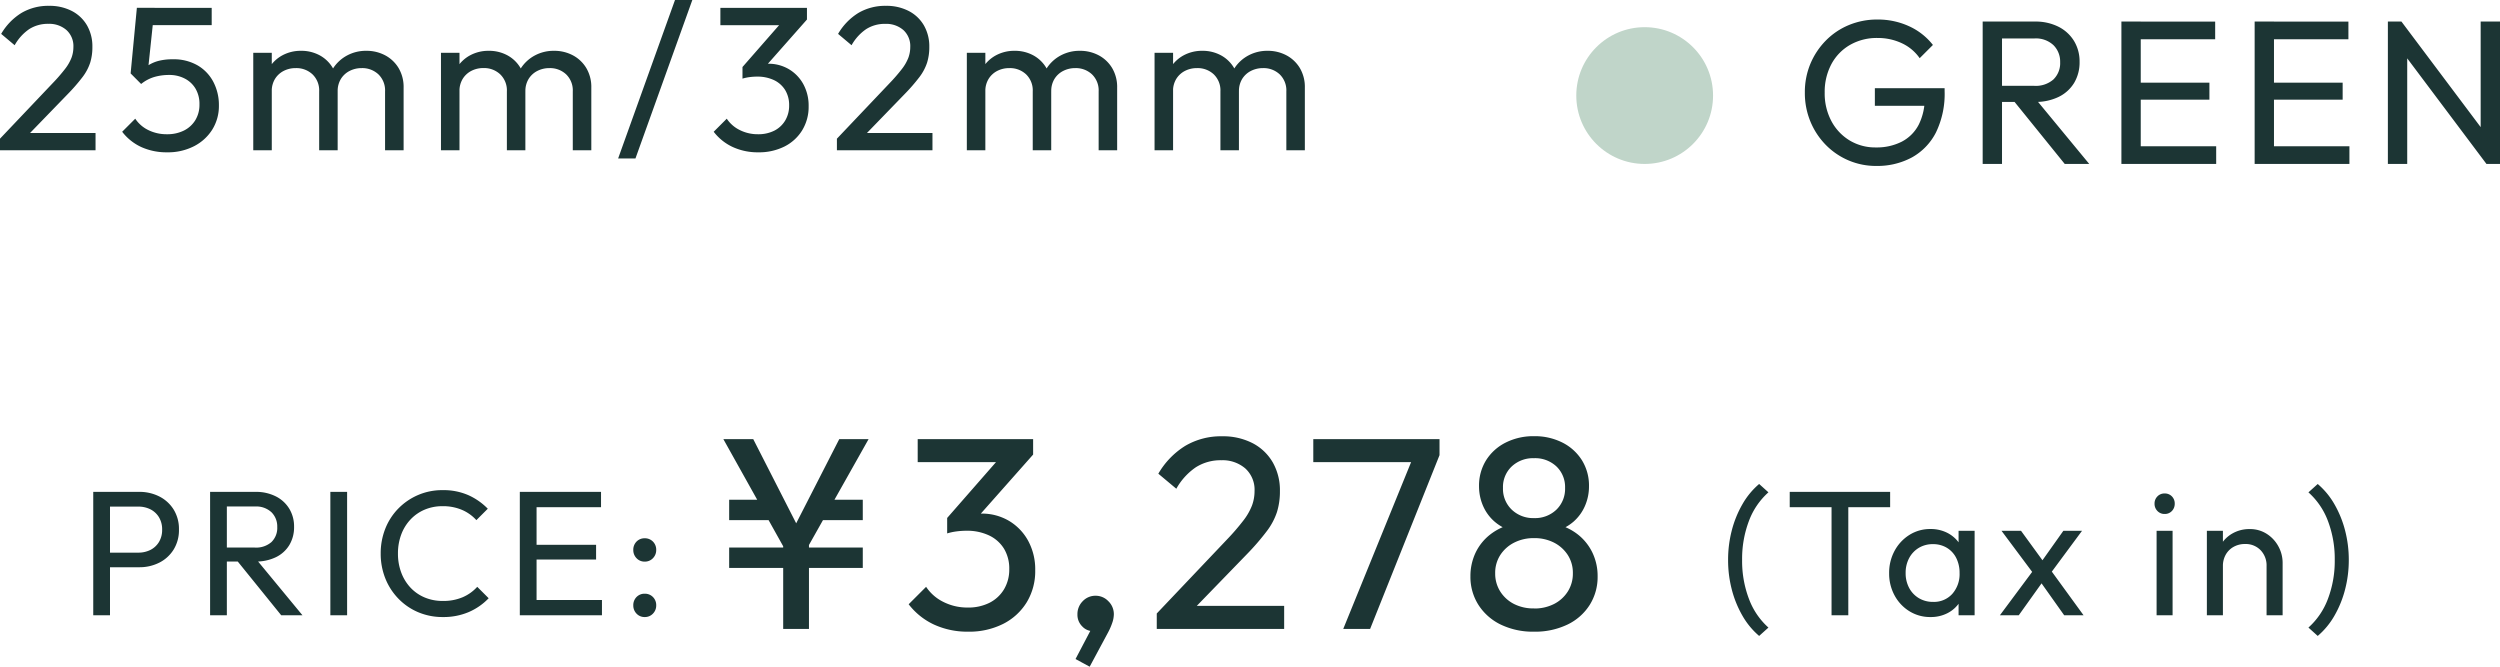 <svg xmlns="http://www.w3.org/2000/svg" width="182.795" height="48.747" viewBox="0 0 182.795 48.747">
  <g id="グループ_3155" data-name="グループ 3155" transform="translate(-119.245 -4703.013)">
    <g id="グループ_554" data-name="グループ 554" transform="translate(124.592 4730.893)">
      <path id="パス_1171" data-name="パス 1171" d="M1.885-3.51V-4.579H4.339a1.951,1.951,0,0,0,.906-.2,1.544,1.544,0,0,0,.626-.583,1.7,1.7,0,0,0,.229-.9,1.7,1.7,0,0,0-.229-.9,1.544,1.544,0,0,0-.626-.583,1.951,1.951,0,0,0-.906-.2H1.885V-9.022H4.414a3.189,3.189,0,0,1,1.49.341,2.624,2.624,0,0,1,1.042.958,2.7,2.7,0,0,1,.384,1.454,2.709,2.709,0,0,1-.384,1.456,2.619,2.619,0,0,1-1.042.96,3.189,3.189,0,0,1-1.49.341ZM1.063,0V-9.022H2.288V0Zm9.366-3.929V-4.95h2.447a1.7,1.7,0,0,0,1.214-.4,1.437,1.437,0,0,0,.427-1.1A1.464,1.464,0,0,0,14.1-7.527a1.629,1.629,0,0,0-1.209-.426H10.429V-9.022h2.489a3.2,3.2,0,0,1,1.5.332,2.423,2.423,0,0,1,.983.907,2.5,2.5,0,0,1,.346,1.313A2.527,2.527,0,0,1,15.4-5.133a2.336,2.336,0,0,1-.983.887,3.326,3.326,0,0,1-1.5.317ZM9.607,0V-9.022h1.225V0Zm5.2,0L11.537-4.043l1.157-.4L16.361,0ZM18.4,0V-9.022h1.225V0Zm8.226.13a4.553,4.553,0,0,1-1.805-.354,4.386,4.386,0,0,1-1.448-.993A4.512,4.512,0,0,1,22.417-2.7a4.858,4.858,0,0,1-.336-1.814,4.875,4.875,0,0,1,.335-1.815A4.418,4.418,0,0,1,23.366-7.8a4.5,4.5,0,0,1,1.443-.99,4.468,4.468,0,0,1,1.8-.359,4.532,4.532,0,0,1,1.875.364,4.648,4.648,0,0,1,1.427.995l-.835.835a3.006,3.006,0,0,0-1.053-.751,3.516,3.516,0,0,0-1.414-.27,3.318,3.318,0,0,0-1.311.253,3.052,3.052,0,0,0-1.037.72,3.251,3.251,0,0,0-.679,1.1,3.918,3.918,0,0,0-.239,1.389,3.908,3.908,0,0,0,.24,1.391,3.3,3.3,0,0,0,.679,1.105A3.017,3.017,0,0,0,25.3-1.3a3.342,3.342,0,0,0,1.315.253,3.6,3.6,0,0,0,1.469-.276,3.071,3.071,0,0,0,1.056-.757l.835.835A4.461,4.461,0,0,1,28.522-.236,4.7,4.7,0,0,1,26.624.13ZM32.253,0V-9.022h1.225V0Zm.829,0V-1.118h5.177V0Zm0-4.076V-5.151H37.83v1.076Zm0-3.828V-9.022h5.109V-7.9ZM41.387.13a.794.794,0,0,1-.6-.25.842.842,0,0,1-.237-.6.842.842,0,0,1,.237-.614.807.807,0,0,1,.6-.242.814.814,0,0,1,.6.242.838.838,0,0,1,.239.614.838.838,0,0,1-.239.6A.8.8,0,0,1,41.387.13Zm0-4.053a.794.794,0,0,1-.6-.25.842.842,0,0,1-.237-.6.842.842,0,0,1,.237-.614.807.807,0,0,1,.6-.242.814.814,0,0,1,.6.242.838.838,0,0,1,.239.614.838.838,0,0,1-.239.6A.8.8,0,0,1,41.387-3.923Z" transform="translate(0.408 17.107)" fill="#1c3534"/>
      <path id="パス_1172" data-name="パス 1172" d="M2.87,1.511A5.569,5.569,0,0,1,1.648.031,7.663,7.663,0,0,1,.869-1.887,8.518,8.518,0,0,1,.6-4.043,8.518,8.518,0,0,1,.869-6.2a7.663,7.663,0,0,1,.778-1.917A5.569,5.569,0,0,1,2.87-9.6l.679.611A5.263,5.263,0,0,0,2.125-6.9a7.805,7.805,0,0,0-.5,2.855,7.8,7.8,0,0,0,.5,2.849A5.286,5.286,0,0,0,3.549.9ZM8.164,0V-8.765H9.389V0ZM5.106-7.9V-9.022h7.342V-7.9ZM15.4.13a2.869,2.869,0,0,1-1.541-.424,3.05,3.05,0,0,1-1.084-1.151,3.334,3.334,0,0,1-.4-1.63,3.364,3.364,0,0,1,.4-1.641,3.1,3.1,0,0,1,1.082-1.159,2.823,2.823,0,0,1,1.536-.431,2.654,2.654,0,0,1,1.261.293,2.36,2.36,0,0,1,.889.809,2.364,2.364,0,0,1,.372,1.186v1.856a2.427,2.427,0,0,1-.37,1.188,2.314,2.314,0,0,1-.886.811A2.657,2.657,0,0,1,15.4.13Zm.188-1.108a1.805,1.805,0,0,0,1.406-.587,2.176,2.176,0,0,0,.531-1.519,2.4,2.4,0,0,0-.242-1.1A1.81,1.81,0,0,0,16.6-4.93,1.924,1.924,0,0,0,15.58-5.2a1.966,1.966,0,0,0-1.033.27,1.921,1.921,0,0,0-.707.746,2.256,2.256,0,0,0-.258,1.094,2.256,2.256,0,0,0,.258,1.094,1.913,1.913,0,0,0,.71.746A1.983,1.983,0,0,0,15.587-.978ZM17.452,0V-1.658l.215-1.511-.215-1.492V-6.175h1.173V0Zm7.722,0L23.254-2.707l-.224-.2L20.592-6.175h1.427l1.752,2.408.215.185L26.591,0Zm-4.7,0,2.548-3.426.67.852L21.853,0Zm3.6-2.925L23.4-3.76l1.713-2.415h1.365ZM31.931,0V-6.175H33.1V0Zm.585-7.407a.7.7,0,0,1-.525-.218.739.739,0,0,1-.21-.533.732.732,0,0,1,.21-.533.7.7,0,0,1,.525-.214.709.709,0,0,1,.535.214.739.739,0,0,1,.206.533.746.746,0,0,1-.206.533A.7.7,0,0,1,32.516-7.407ZM39.972,0V-3.594a1.6,1.6,0,0,0-.437-1.164A1.511,1.511,0,0,0,38.4-5.21,1.676,1.676,0,0,0,37.557-5a1.486,1.486,0,0,0-.571.57,1.664,1.664,0,0,0-.206.835l-.487-.273a2.456,2.456,0,0,1,.317-1.253,2.316,2.316,0,0,1,.872-.864,2.487,2.487,0,0,1,1.256-.317,2.256,2.256,0,0,1,1.246.349,2.483,2.483,0,0,1,.853.917,2.494,2.494,0,0,1,.309,1.211V0ZM35.607,0V-6.175H36.78V0Zm8.105,1.511L43.033.9a5.286,5.286,0,0,0,1.424-2.095,7.8,7.8,0,0,0,.5-2.849,7.805,7.805,0,0,0-.5-2.855,5.263,5.263,0,0,0-1.424-2.088l.679-.611a5.569,5.569,0,0,1,1.222,1.48A7.663,7.663,0,0,1,45.713-6.2a8.518,8.518,0,0,1,.271,2.156,8.518,8.518,0,0,1-.271,2.156A7.663,7.663,0,0,1,44.935.031,5.569,5.569,0,0,1,43.713,1.511Z" transform="translate(120.408 17.107)" fill="#1c3534"/>
      <path id="パス_1170" data-name="パス 1170" d="M5.82-5.49,1.135-13.88H3.32L6.95-6.765H5.97L9.61-13.88h2.145L7.03-5.49ZM5.51,0V-6.585H7.395V0ZM4.57-9.445l.545,1.49H1.56v-1.49ZM1.56-4.46V-5.95h9.77v1.49ZM7.875-7.955l.695-1.49h2.76v1.49ZM19.03.2a5.835,5.835,0,0,1-2.475-.512,4.976,4.976,0,0,1-1.87-1.493L15.96-3.08a3.21,3.21,0,0,0,1.268,1.107A3.878,3.878,0,0,0,19-1.565a3.433,3.433,0,0,0,1.6-.35A2.606,2.606,0,0,0,21.658-2.9a2.806,2.806,0,0,0,.382-1.472,2.8,2.8,0,0,0-.382-1.492,2.57,2.57,0,0,0-1.083-.968A3.754,3.754,0,0,0,18.9-7.18a5.538,5.538,0,0,0-.715.048,4.175,4.175,0,0,0-.69.148l.8-1.07a4.276,4.276,0,0,1,.813-.28,3.811,3.811,0,0,1,.892-.1A3.885,3.885,0,0,1,22-7.915a3.824,3.824,0,0,1,1.415,1.457,4.371,4.371,0,0,1,.523,2.173,4.372,4.372,0,0,1-.622,2.337,4.275,4.275,0,0,1-1.725,1.58A5.524,5.524,0,0,1,19.03.2ZM17.5-6.985v-1.13l4.05-4.63,2.235-.005L19.6-8.025Zm-2.155-5.21V-13.88h8.44v1.13l-1.625.555ZM26.885,2.2l1.25-2.38.625-.16a1.162,1.162,0,0,1-.25.358.51.51,0,0,1-.365.143,1.074,1.074,0,0,1-.77-.348,1.185,1.185,0,0,1-.35-.878,1.333,1.333,0,0,1,.385-.962,1.27,1.27,0,0,1,.95-.4,1.271,1.271,0,0,1,.927.4,1.311,1.311,0,0,1,.4.962,1.977,1.977,0,0,1-.09.54,4.7,4.7,0,0,1-.34.795L27.92,2.76Zm5.94-3.33,5.125-5.4a16.747,16.747,0,0,0,1.21-1.4,4.356,4.356,0,0,0,.63-1.1,3.015,3.015,0,0,0,.185-1.045,2.106,2.106,0,0,0-.675-1.66,2.543,2.543,0,0,0-1.755-.6,3.372,3.372,0,0,0-1.86.512,4.612,4.612,0,0,0-1.43,1.572l-1.315-1.1a5.837,5.837,0,0,1,1.975-2.04,5.133,5.133,0,0,1,2.69-.695,4.7,4.7,0,0,1,2.222.5,3.629,3.629,0,0,1,1.478,1.405,4.106,4.106,0,0,1,.525,2.1,5.09,5.09,0,0,1-.215,1.532,4.786,4.786,0,0,1-.74,1.393A17.711,17.711,0,0,1,39.41-5.46L35.27-1.19Zm0,1.13V-1.13l1.59-.555H42.14V0ZM46.46,0l5.195-12.77,1.85.05L48.425,0ZM44.27-12.195V-13.88H53.5v1.16l-.81.525ZM60.41.2a5.4,5.4,0,0,1-2.435-.52,3.988,3.988,0,0,1-1.63-1.44,3.8,3.8,0,0,1-.585-2.085,3.978,3.978,0,0,1,.368-1.712A3.693,3.693,0,0,1,57.19-6.892a4.135,4.135,0,0,1,1.64-.778l.05.53a3.378,3.378,0,0,1-1.358-.71,3.211,3.211,0,0,1-.845-1.162,3.569,3.569,0,0,1-.288-1.418,3.506,3.506,0,0,1,.518-1.907,3.573,3.573,0,0,1,1.432-1.29,4.484,4.484,0,0,1,2.07-.467,4.472,4.472,0,0,1,2.077.467,3.584,3.584,0,0,1,1.425,1.29,3.506,3.506,0,0,1,.518,1.907,3.569,3.569,0,0,1-.287,1.418,3.251,3.251,0,0,1-.838,1.162,3.313,3.313,0,0,1-1.365.71l.05-.53a4.05,4.05,0,0,1,1.645.778A3.763,3.763,0,0,1,64.69-5.557a3.955,3.955,0,0,1,.37,1.712,3.839,3.839,0,0,1-.577,2.085A3.929,3.929,0,0,1,62.855-.32,5.444,5.444,0,0,1,60.41.2Zm0-1.695a3.128,3.128,0,0,0,1.467-.332,2.565,2.565,0,0,0,1.005-.915A2.435,2.435,0,0,0,63.25-4.07,2.4,2.4,0,0,0,62.882-5.4a2.611,2.611,0,0,0-1.005-.908A3.108,3.108,0,0,0,60.41-6.64a3.112,3.112,0,0,0-1.465.335,2.606,2.606,0,0,0-1.007.908A2.4,2.4,0,0,0,57.57-4.07a2.435,2.435,0,0,0,.368,1.328,2.565,2.565,0,0,0,1.005.915A3.128,3.128,0,0,0,60.41-1.5Zm0-6.61a2.252,2.252,0,0,0,1.635-.615,2.115,2.115,0,0,0,.635-1.59,2.077,2.077,0,0,0-.635-1.575,2.273,2.273,0,0,0-1.635-.6,2.28,2.28,0,0,0-1.627.6,2.064,2.064,0,0,0-.643,1.575,2.1,2.1,0,0,0,.643,1.59A2.259,2.259,0,0,0,60.41-8.105Z" transform="translate(46.408 18.107)" fill="#1c3534"/>
    </g>
    <g id="グループ_556" data-name="グループ 556" transform="translate(46.5 -770)">
      <path id="パス_1168" data-name="パス 1168" d="M-96.255-.847l3.844-4.05A12.559,12.559,0,0,0-91.5-5.944a3.267,3.267,0,0,0,.473-.821,2.261,2.261,0,0,0,.139-.784A1.58,1.58,0,0,0-91.4-8.794a1.907,1.907,0,0,0-1.316-.45,2.529,2.529,0,0,0-1.4.384A3.459,3.459,0,0,0-95.183-7.68l-.986-.829a4.378,4.378,0,0,1,1.481-1.53,3.849,3.849,0,0,1,2.018-.521A3.522,3.522,0,0,1-91-10.183a2.722,2.722,0,0,1,1.108,1.054A3.079,3.079,0,0,1-89.5-7.552,3.817,3.817,0,0,1-89.662-6.4a3.589,3.589,0,0,1-.555,1.044,13.284,13.284,0,0,1-1.1,1.264l-3.1,3.2Zm0,.847V-.847l1.192-.416h5.794V0ZM-84.03.15a4.472,4.472,0,0,1-1.892-.384,3.728,3.728,0,0,1-1.4-1.119l.956-.956a2.4,2.4,0,0,0,.952.831,3,3,0,0,0,1.365.306,2.721,2.721,0,0,0,1.236-.266,2.043,2.043,0,0,0,.836-.757,2.149,2.149,0,0,0,.306-1.159,2.184,2.184,0,0,0-.3-1.172,1.949,1.949,0,0,0-.8-.729,2.419,2.419,0,0,0-1.1-.251,3.843,3.843,0,0,0-1.123.154,2.81,2.81,0,0,0-.947.51l.011-.9a2.262,2.262,0,0,1,.585-.51,2.682,2.682,0,0,1,.752-.3,4.1,4.1,0,0,1,.969-.1,3.488,3.488,0,0,1,1.828.452,3.016,3.016,0,0,1,1.147,1.213,3.644,3.644,0,0,1,.4,1.706,3.265,3.265,0,0,1-.486,1.772A3.4,3.4,0,0,1-82.073-.294,4.169,4.169,0,0,1-84.03.15Zm-1.909-5-.765-.769.457-4.8h1.294l-.521,4.943Zm-.019-4.3-.289-1.264h5.471v1.264ZM-77.737,0V-7.125h1.354V0Zm4.819,0V-4.3a1.628,1.628,0,0,0-.488-1.251,1.716,1.716,0,0,0-1.219-.456,1.9,1.9,0,0,0-.891.206,1.608,1.608,0,0,0-.632.585,1.68,1.68,0,0,0-.236.907l-.563-.274A2.714,2.714,0,0,1-76.588-6a2.522,2.522,0,0,1,.971-.936,2.815,2.815,0,0,1,1.374-.336,2.8,2.8,0,0,1,1.363.33,2.469,2.469,0,0,1,.96.93,2.767,2.767,0,0,1,.354,1.432V0ZM-68.1,0V-4.3a1.628,1.628,0,0,0-.487-1.251,1.716,1.716,0,0,0-1.219-.456,1.907,1.907,0,0,0-.885.206,1.6,1.6,0,0,0-.638.585,1.68,1.68,0,0,0-.236.907l-.776-.274a2.894,2.894,0,0,1,.45-1.419,2.763,2.763,0,0,1,1.024-.934,2.9,2.9,0,0,1,1.388-.336,2.891,2.891,0,0,1,1.386.33,2.523,2.523,0,0,1,.983.932,2.71,2.71,0,0,1,.366,1.434V0Zm4.088,0V-7.125h1.354V0Zm4.819,0V-4.3a1.628,1.628,0,0,0-.487-1.251A1.716,1.716,0,0,0-60.9-6.011a1.9,1.9,0,0,0-.891.206,1.608,1.608,0,0,0-.632.585,1.68,1.68,0,0,0-.236.907l-.562-.274A2.714,2.714,0,0,1-62.863-6a2.522,2.522,0,0,1,.971-.936,2.815,2.815,0,0,1,1.374-.336,2.8,2.8,0,0,1,1.363.33,2.468,2.468,0,0,1,.96.93,2.767,2.767,0,0,1,.354,1.432V0Zm4.819,0V-4.3a1.628,1.628,0,0,0-.487-1.251,1.716,1.716,0,0,0-1.219-.456,1.907,1.907,0,0,0-.885.206,1.6,1.6,0,0,0-.638.585,1.68,1.68,0,0,0-.236.907l-.776-.274a2.894,2.894,0,0,1,.45-1.419,2.762,2.762,0,0,1,1.024-.934,2.9,2.9,0,0,1,1.388-.336,2.891,2.891,0,0,1,1.386.33,2.523,2.523,0,0,1,.982.932,2.71,2.71,0,0,1,.366,1.434V0Zm3.315.6L-46.9-10.988h1.267L-49.792.6ZM-40.815.15a4.376,4.376,0,0,1-1.856-.384,3.732,3.732,0,0,1-1.4-1.119l.956-.956a2.408,2.408,0,0,0,.951.831,2.908,2.908,0,0,0,1.329.306,2.575,2.575,0,0,0,1.2-.263,1.954,1.954,0,0,0,.793-.741,2.1,2.1,0,0,0,.287-1.1A2.1,2.1,0,0,0-38.844-4.4a1.927,1.927,0,0,0-.812-.726,2.816,2.816,0,0,0-1.256-.259,4.154,4.154,0,0,0-.536.036,3.132,3.132,0,0,0-.518.111l.6-.8a3.207,3.207,0,0,1,.609-.21,2.858,2.858,0,0,1,.669-.079,2.914,2.914,0,0,1,1.506.394,2.868,2.868,0,0,1,1.061,1.093,3.278,3.278,0,0,1,.392,1.629A3.279,3.279,0,0,1-37.6-1.461,3.206,3.206,0,0,1-38.893-.276,4.143,4.143,0,0,1-40.815.15Zm-1.151-5.389v-.848l3.038-3.472,1.676,0-3.131,3.544Zm-1.616-3.907V-10.41h6.33v.847l-1.219.416Zm8.52,8.3,3.844-4.05a12.56,12.56,0,0,0,.908-1.046,3.267,3.267,0,0,0,.472-.821,2.261,2.261,0,0,0,.139-.784,1.58,1.58,0,0,0-.506-1.245,1.907,1.907,0,0,0-1.316-.45,2.529,2.529,0,0,0-1.4.384A3.459,3.459,0,0,0-33.99-7.68l-.986-.829a4.378,4.378,0,0,1,1.481-1.53,3.849,3.849,0,0,1,2.017-.521,3.522,3.522,0,0,1,1.667.377A2.722,2.722,0,0,1-28.7-9.129a3.079,3.079,0,0,1,.394,1.577A3.817,3.817,0,0,1-28.47-6.4a3.589,3.589,0,0,1-.555,1.044,13.283,13.283,0,0,1-1.1,1.264l-3.1,3.2Zm0,.847V-.847l1.193-.416h5.794V0Zm9.5,0V-7.125h1.354V0Zm4.819,0V-4.3a1.628,1.628,0,0,0-.487-1.251,1.716,1.716,0,0,0-1.219-.456,1.9,1.9,0,0,0-.891.206,1.608,1.608,0,0,0-.632.585,1.68,1.68,0,0,0-.236.907l-.562-.274A2.714,2.714,0,0,1-24.414-6a2.522,2.522,0,0,1,.971-.936,2.815,2.815,0,0,1,1.374-.336,2.8,2.8,0,0,1,1.363.33,2.468,2.468,0,0,1,.96.93,2.767,2.767,0,0,1,.354,1.432V0Zm4.819,0V-4.3a1.628,1.628,0,0,0-.488-1.251,1.716,1.716,0,0,0-1.219-.456,1.907,1.907,0,0,0-.885.206,1.6,1.6,0,0,0-.638.585,1.68,1.68,0,0,0-.236.907l-.776-.274a2.894,2.894,0,0,1,.45-1.419,2.762,2.762,0,0,1,1.024-.934,2.9,2.9,0,0,1,1.387-.336,2.891,2.891,0,0,1,1.386.33,2.523,2.523,0,0,1,.982.932,2.71,2.71,0,0,1,.366,1.434V0Zm4.088,0V-7.125h1.354V0ZM-7.02,0V-4.3a1.628,1.628,0,0,0-.487-1.251,1.716,1.716,0,0,0-1.219-.456,1.9,1.9,0,0,0-.891.206,1.608,1.608,0,0,0-.632.585,1.68,1.68,0,0,0-.236.907l-.562-.274A2.714,2.714,0,0,1-10.689-6a2.522,2.522,0,0,1,.971-.936,2.815,2.815,0,0,1,1.374-.336,2.8,2.8,0,0,1,1.363.33,2.468,2.468,0,0,1,.96.93,2.767,2.767,0,0,1,.354,1.432V0ZM-2.2,0V-4.3a1.628,1.628,0,0,0-.487-1.251,1.716,1.716,0,0,0-1.219-.456,1.907,1.907,0,0,0-.885.206,1.6,1.6,0,0,0-.638.585,1.68,1.68,0,0,0-.236.907l-.776-.274a2.894,2.894,0,0,1,.45-1.419,2.762,2.762,0,0,1,1.024-.934,2.9,2.9,0,0,1,1.387-.336,2.891,2.891,0,0,1,1.386.33,2.523,2.523,0,0,1,.982.932A2.71,2.71,0,0,1-.847-4.579V0Z" transform="translate(169 5484)" fill="#1c3534"/>
      <circle id="楕円形_12" data-name="楕円形 12" cx="5" cy="5" r="5" transform="translate(188 5475)" fill="#c0d5c9"/>
      <path id="パス_1169" data-name="パス 1169" d="M5.932.146A5.091,5.091,0,0,1,3.891-.266,5.141,5.141,0,0,1,2.226-1.41,5.361,5.361,0,0,1,1.112-3.116a5.441,5.441,0,0,1-.4-2.1,5.378,5.378,0,0,1,.4-2.094,5.384,5.384,0,0,1,1.123-1.7,5.083,5.083,0,0,1,1.688-1.142,5.376,5.376,0,0,1,2.1-.407,5.425,5.425,0,0,1,2.3.486A4.65,4.65,0,0,1,10.076-8.7l-.968.967A3.258,3.258,0,0,0,7.8-8.828,4.1,4.1,0,0,0,6.026-9.21a3.928,3.928,0,0,0-2.017.51A3.555,3.555,0,0,0,2.649-7.29a4.307,4.307,0,0,0-.486,2.077,4.294,4.294,0,0,0,.489,2.078A3.66,3.66,0,0,0,3.984-1.719,3.618,3.618,0,0,0,5.9-1.207a4.03,4.03,0,0,0,1.9-.422A2.9,2.9,0,0,0,9.039-2.872a4.278,4.278,0,0,0,.437-2l.855.623h-4.5v-1.29h5.1v.2A6.463,6.463,0,0,1,10.3-2.306,4.322,4.322,0,0,1,8.526-.469,5.326,5.326,0,0,1,5.932.146Zm8.73-4.68V-5.711h2.824a1.963,1.963,0,0,0,1.4-.465,1.658,1.658,0,0,0,.493-1.267,1.689,1.689,0,0,0-.488-1.241,1.879,1.879,0,0,0-1.4-.491H14.663V-10.41h2.872a3.7,3.7,0,0,1,1.729.382A2.8,2.8,0,0,1,20.4-8.981a2.881,2.881,0,0,1,.4,1.515,2.916,2.916,0,0,1-.4,1.543A2.7,2.7,0,0,1,19.264-4.9a3.838,3.838,0,0,1-1.729.366ZM13.714,0V-10.41h1.414V0Zm6,0L15.941-4.665l1.335-.461L21.506,0Zm4.144,0V-10.41h1.414V0Zm.956,0V-1.29h5.974V0Zm0-4.7V-5.944h5.479V-4.7Zm0-4.418v-1.29h5.9v1.29ZM33.6,0V-10.41h1.414V0Zm.956,0V-1.29H40.53V0Zm0-4.7V-5.944h5.479V-4.7Zm0-4.418v-1.29h5.9v1.29ZM43.342,0V-10.41h.99l.424,1.642V0ZM50.55,0l-6.4-8.528.184-1.882,6.4,8.527Zm0,0-.424-1.541V-10.41H51.54V0Z" transform="translate(204 5485)" fill="#1c3534"/>
    </g>
  </g>
</svg>
